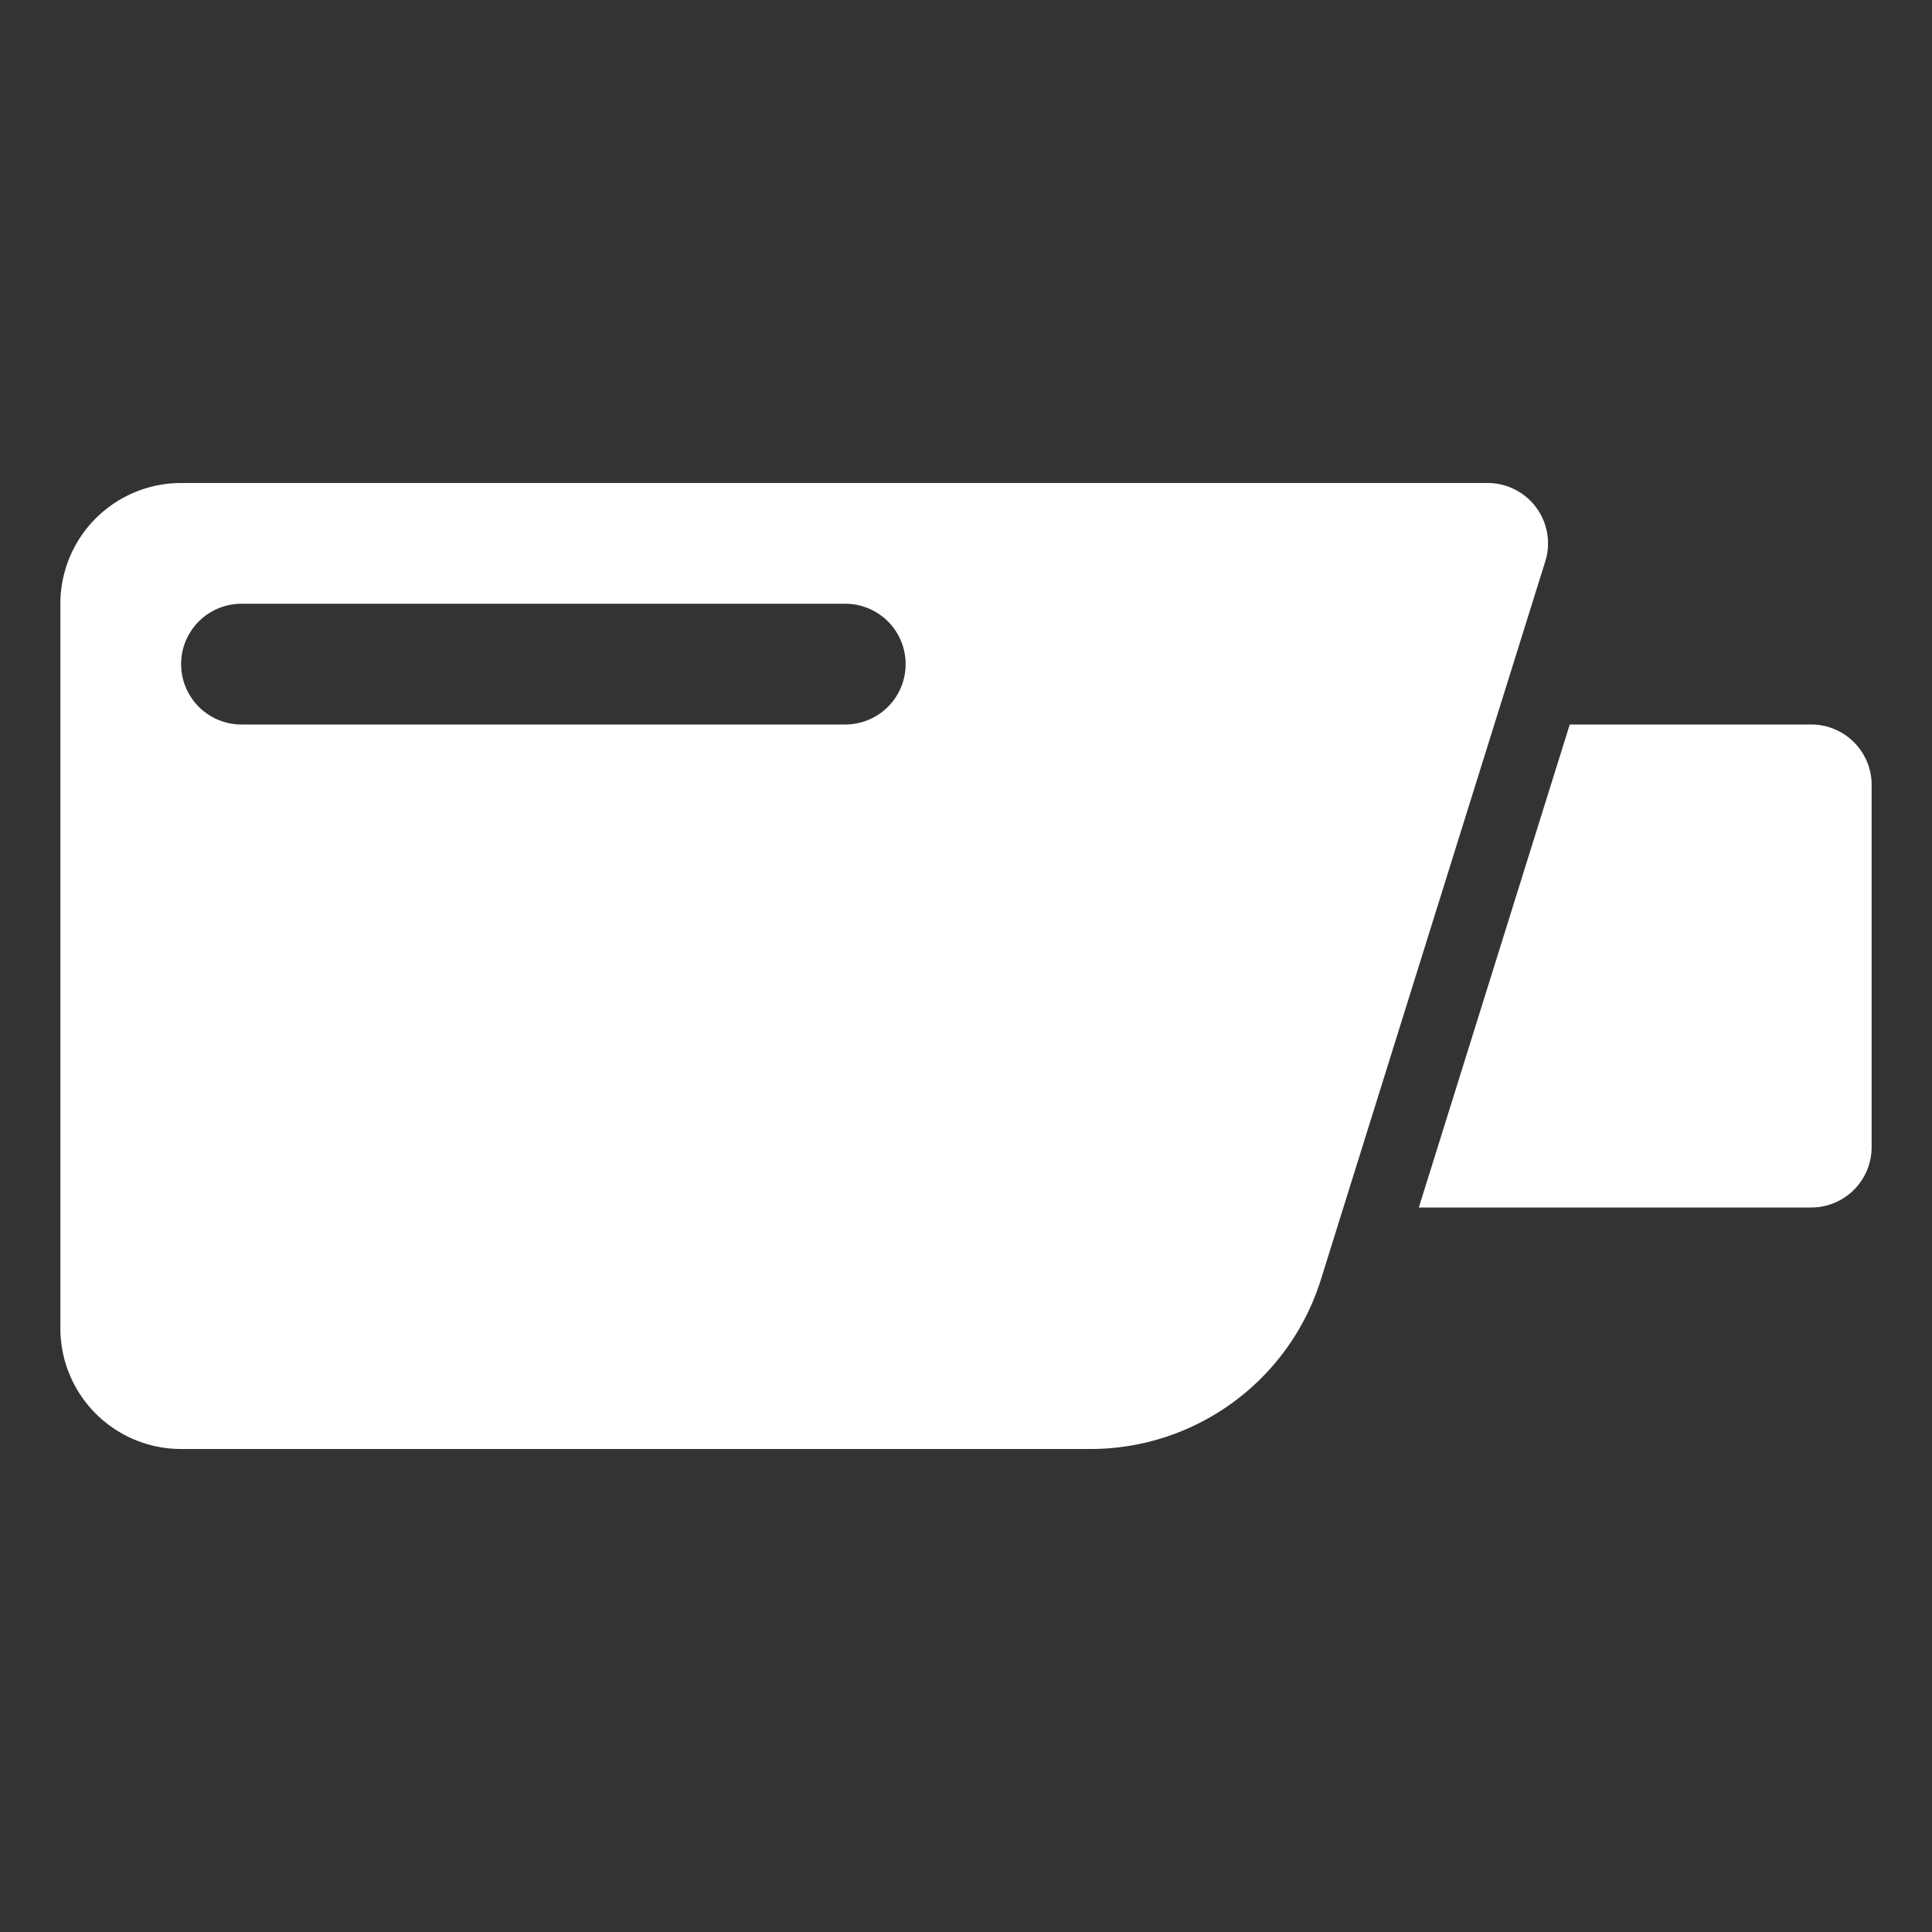 <?xml version="1.0" standalone="no"?><!DOCTYPE svg PUBLIC "-//W3C//DTD SVG 1.1//EN" "http://www.w3.org/Graphics/SVG/1.1/DTD/svg11.dtd"><svg t="1553134534701" class="icon" style="" viewBox="0 0 1024 1024" version="1.1" xmlns="http://www.w3.org/2000/svg" p-id="24377" xmlns:xlink="http://www.w3.org/1999/xlink" width="16" height="16"><rect x="0" y="0" width="1024" height="1024" fill="#333333" stroke="none"/><defs><style type="text/css"></style></defs><path d="M96 256h692.48a32 32 0 0 1 30.528 41.6l-118.912 380.608A128 128 0 0 1 577.856 768H96a64 64 0 0 1-64-64V320a64 64 0 0 1 64-64zM128 320a32 32 0 0 0 0 64h320a32 32 0 0 0 0-64H128z m704 64h128a32 32 0 0 1 32 32v192a32 32 0 0 1-32 32h-208L832 384z" p-id="24378" fill="#ffffff"></path></svg>